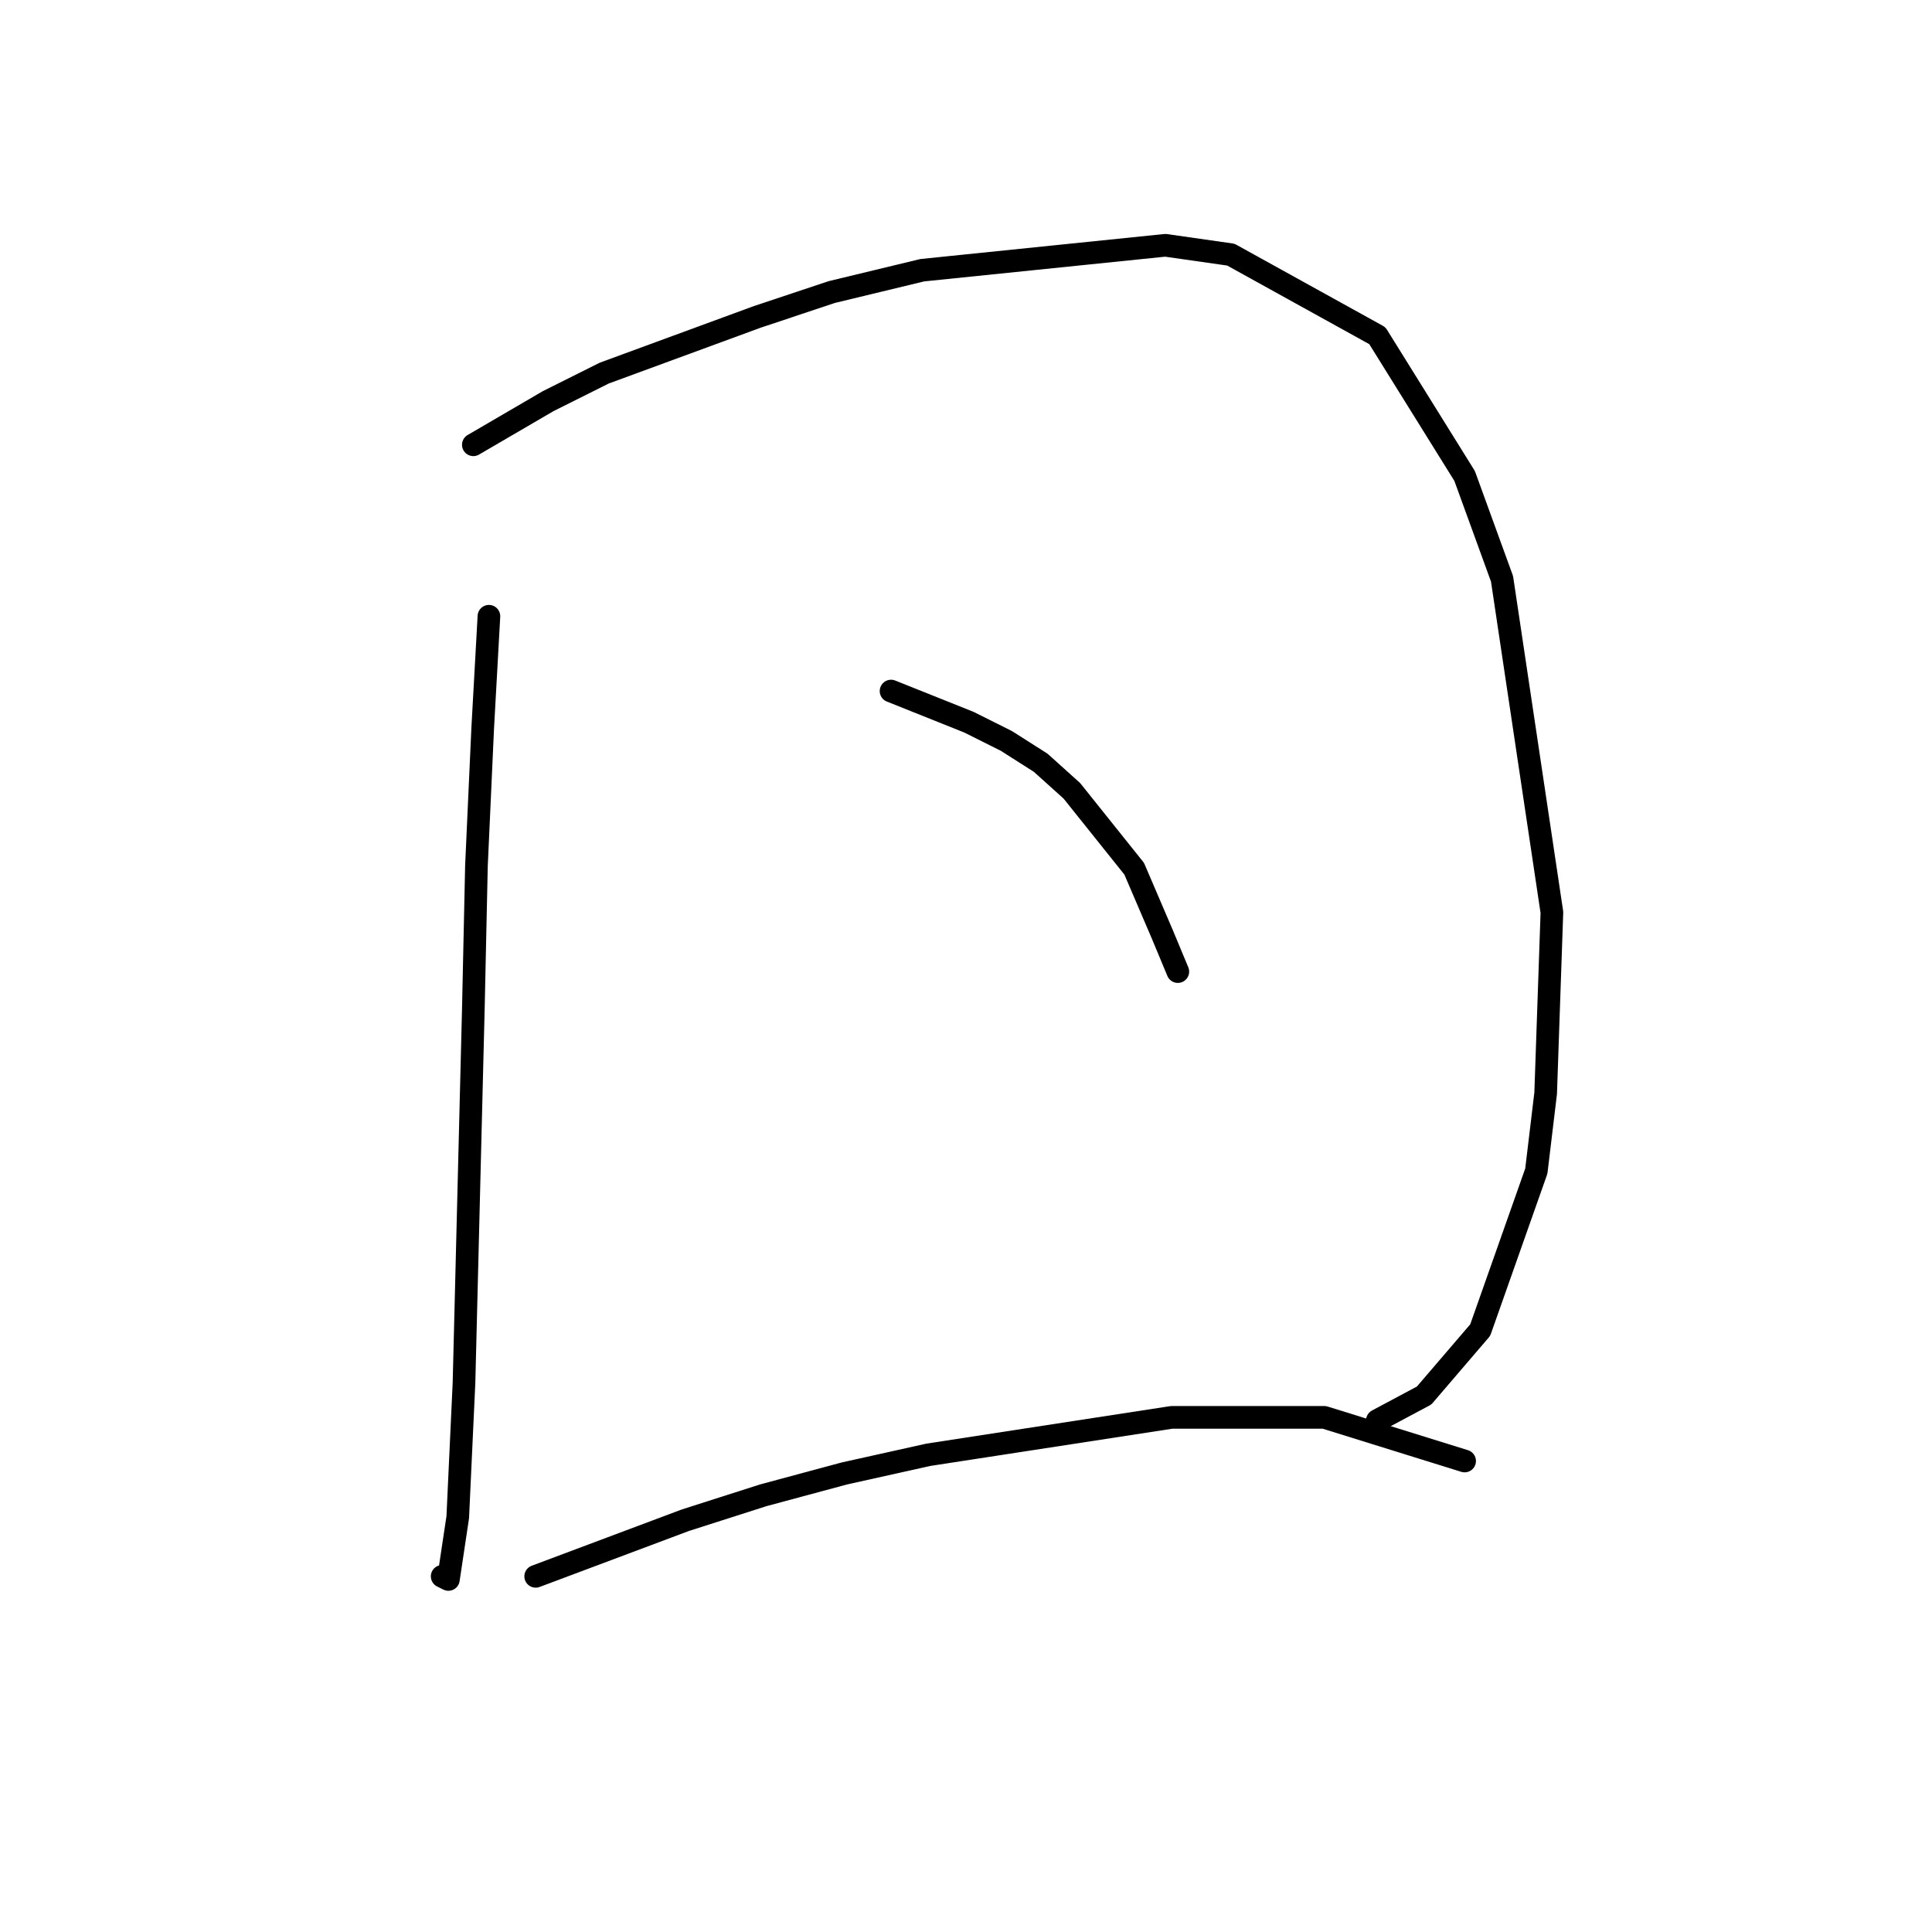 <?xml version="1.0" standalone="no"?>
    <svg width="256" height="256" xmlns="http://www.w3.org/2000/svg" version="1.1">
    <polyline stroke="black" stroke-width="3" stroke-linecap="round" fill="transparent" stroke-linejoin="round" points="64.785 81.655 63.959 96.525 63.133 114.699 62.72 133.699 61.481 183.265 60.655 201.026 59.416 209.287 58.589 208.874 58.589 208.874 " />
        <polyline stroke="black" stroke-width="3" stroke-linecap="round" fill="transparent" stroke-linejoin="round" points="62.72 58.937 72.633 53.154 80.068 49.437 100.308 42.002 110.221 38.697 122.199 35.806 154.417 32.502 163.091 33.741 182.505 44.48 194.07 63.067 199.027 76.698 205.635 120.894 204.809 144.851 203.57 155.178 196.135 176.243 188.7 184.917 182.505 188.222 182.505 188.222 " />
        <polyline stroke="black" stroke-width="3" stroke-linecap="round" fill="transparent" stroke-linejoin="round" points="118.069 91.568 128.395 95.698 133.352 98.177 137.895 101.068 142.026 104.786 150.287 115.112 154.004 123.786 156.069 128.742 156.069 128.742 " />
        <polyline stroke="black" stroke-width="3" stroke-linecap="round" fill="transparent" stroke-linejoin="round" points="70.981 208.874 90.807 201.439 101.134 198.135 111.873 195.244 123.025 192.765 155.243 187.809 175.483 187.809 194.07 193.591 194.07 193.591 " />
        </svg>